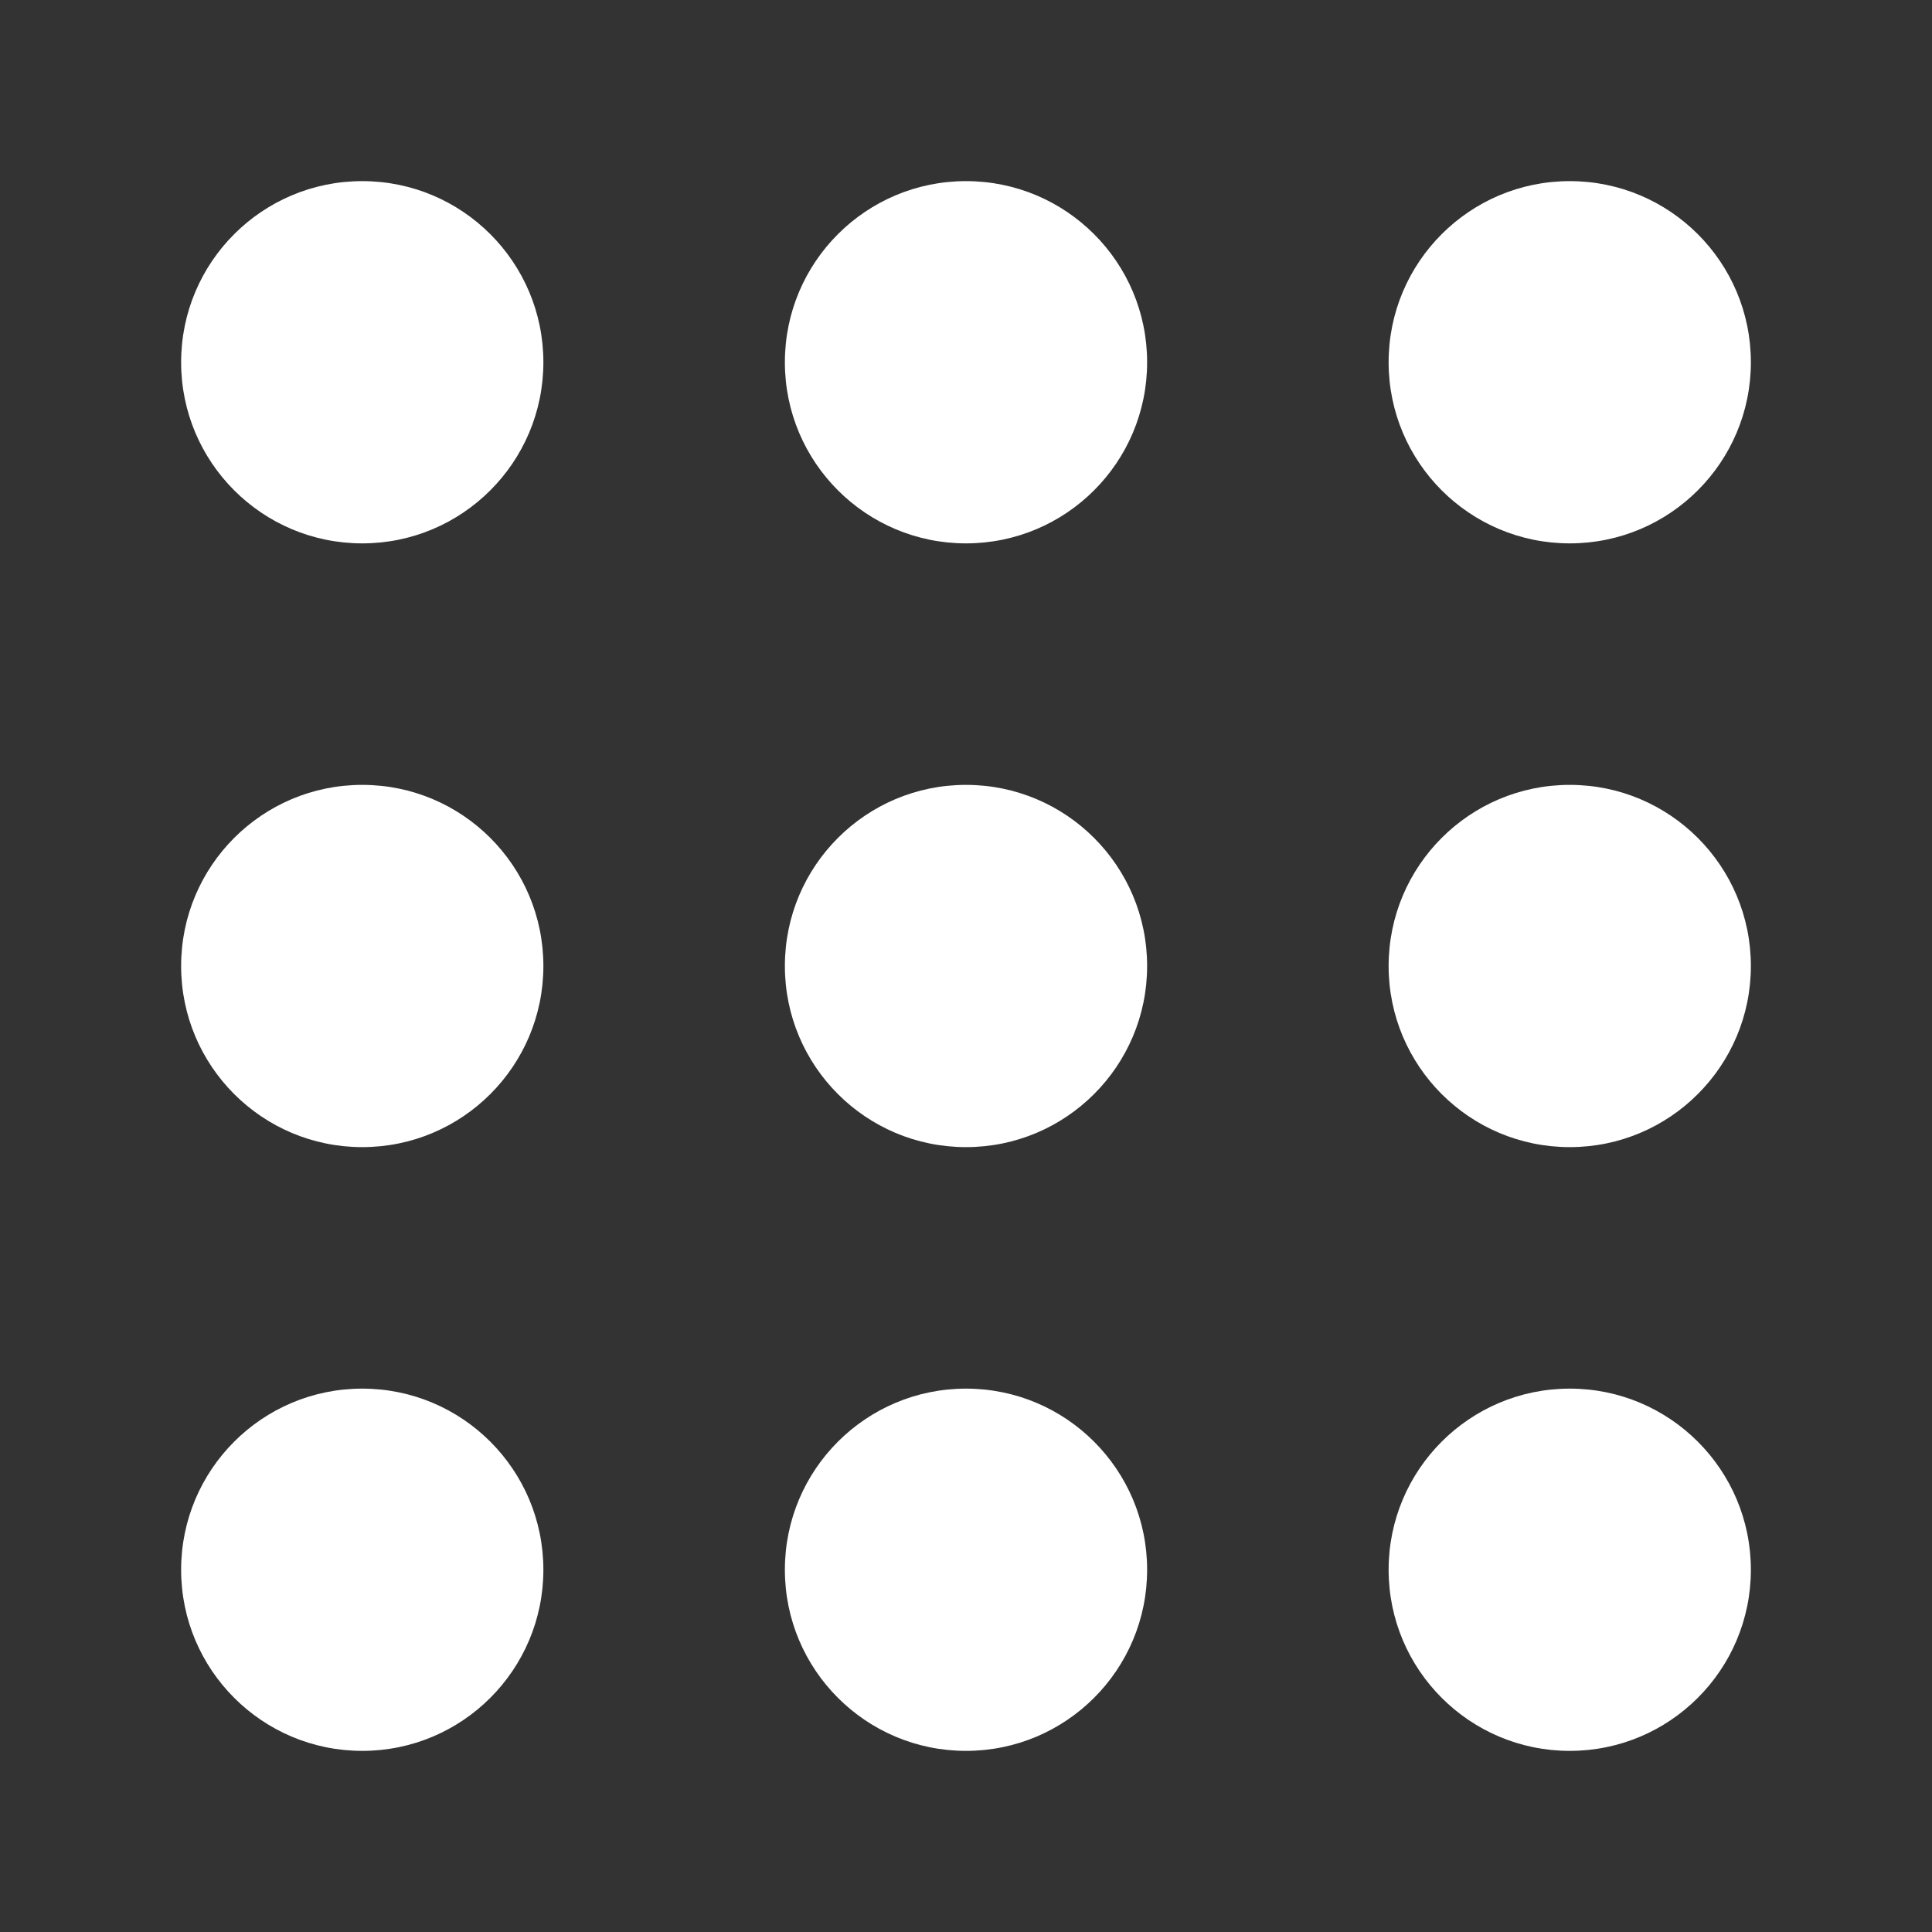 <svg width="32" height="32" viewBox="0 0 32 32" fill="none" xmlns="http://www.w3.org/2000/svg">
<rect x="0" y="0" width="32" height="32" fill="#333333" stroke="none"/>
<path fill-rule="evenodd" clip-rule="evenodd" d="M6 9C7.657 9 9 7.657 9 6C9 4.343 7.657 3 6 3C4.343 3 3 4.343 3 6C3 7.657 4.343 9 6 9ZM16 9C17.657 9 19 7.657 19 6C19 4.343 17.657 3 16 3C14.343 3 13 4.343 13 6C13 7.657 14.343 9 16 9ZM29 6C29 7.657 27.657 9 26 9C24.343 9 23 7.657 23 6C23 4.343 24.343 3 26 3C27.657 3 29 4.343 29 6ZM6 19C7.657 19 9 17.657 9 16C9 14.343 7.657 13 6 13C4.343 13 3 14.343 3 16C3 17.657 4.343 19 6 19ZM19 16C19 17.657 17.657 19 16 19C14.343 19 13 17.657 13 16C13 14.343 14.343 13 16 13C17.657 13 19 14.343 19 16ZM26 19C27.657 19 29 17.657 29 16C29 14.343 27.657 13 26 13C24.343 13 23 14.343 23 16C23 17.657 24.343 19 26 19ZM9 26C9 27.657 7.657 29 6 29C4.343 29 3 27.657 3 26C3 24.343 4.343 23 6 23C7.657 23 9 24.343 9 26ZM16 29C17.657 29 19 27.657 19 26C19 24.343 17.657 23 16 23C14.343 23 13 24.343 13 26C13 27.657 14.343 29 16 29ZM29 26C29 27.657 27.657 29 26 29C24.343 29 23 27.657 23 26C23 24.343 24.343 23 26 23C27.657 23 29 24.343 29 26Z" fill="white"/>
</svg>
